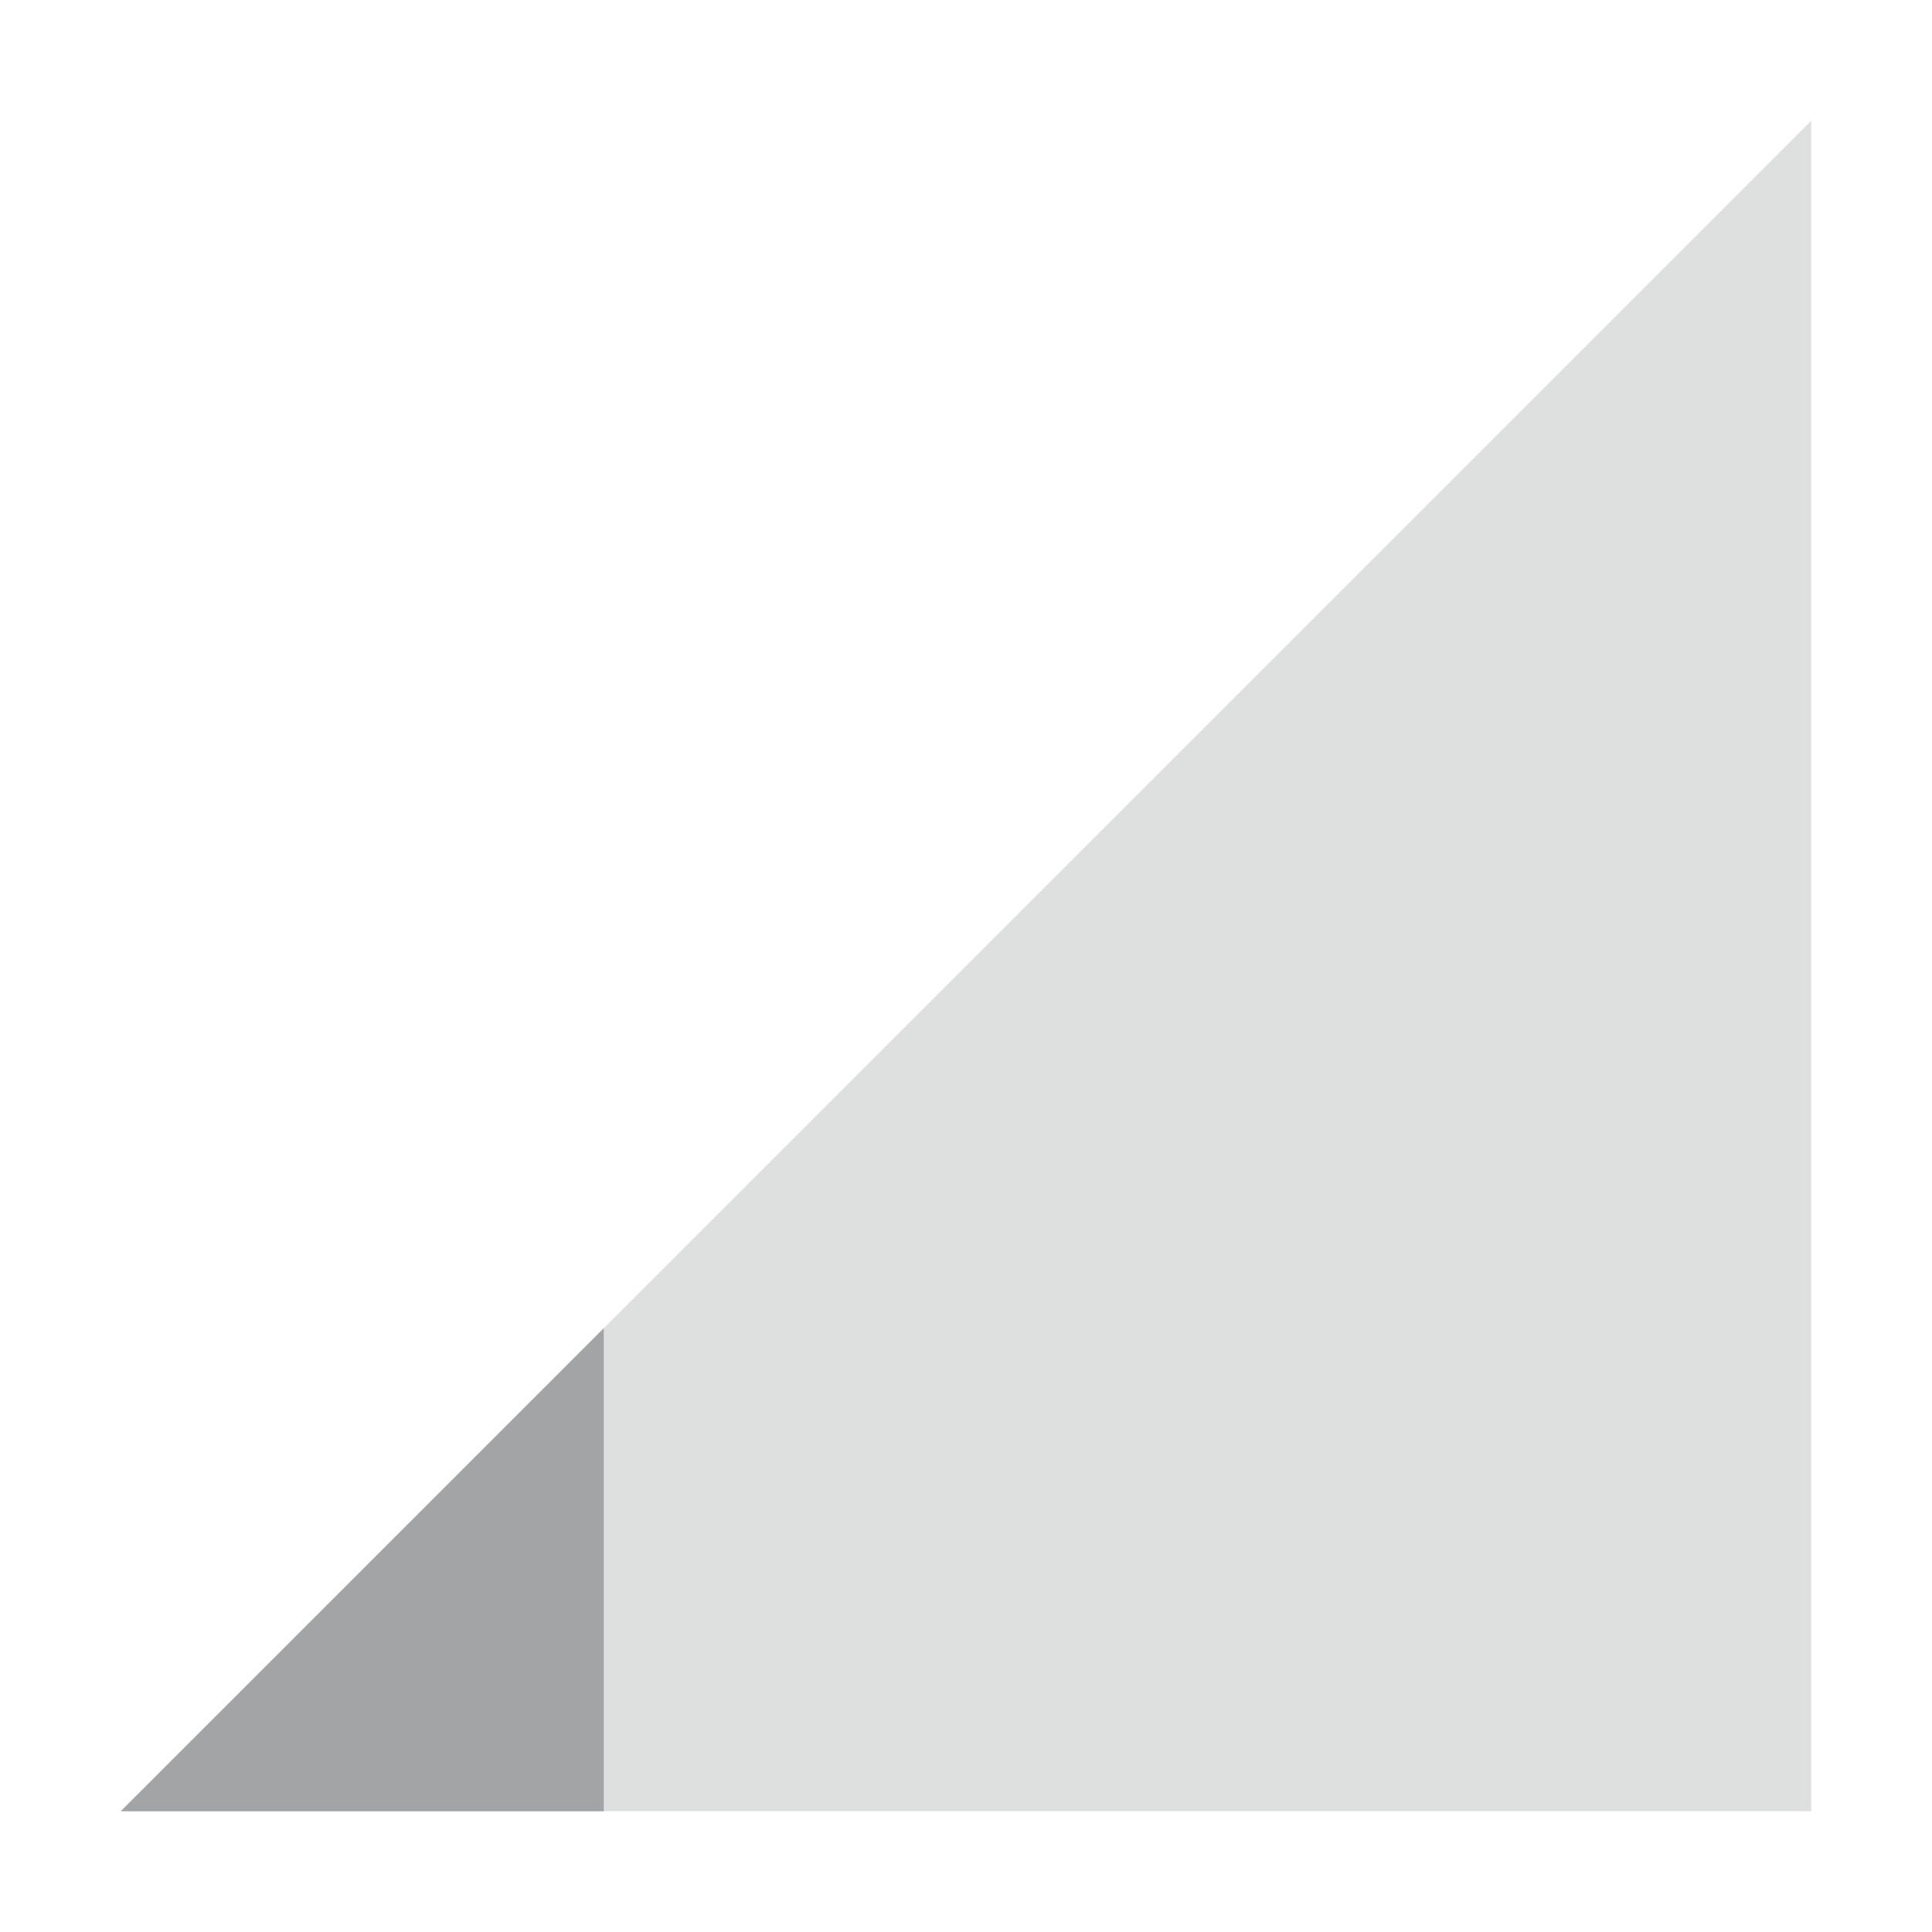 <svg xmlns="http://www.w3.org/2000/svg" width="16" height="16" version="1.1">
 <path style="opacity:.35;fill:#a2a4a5" d="M 1,15 15,1 V 15 Z"/>
 <path style="fill:#a2a4a5" d="M 5,11 1,15 H 5 Z"/>
</svg>
